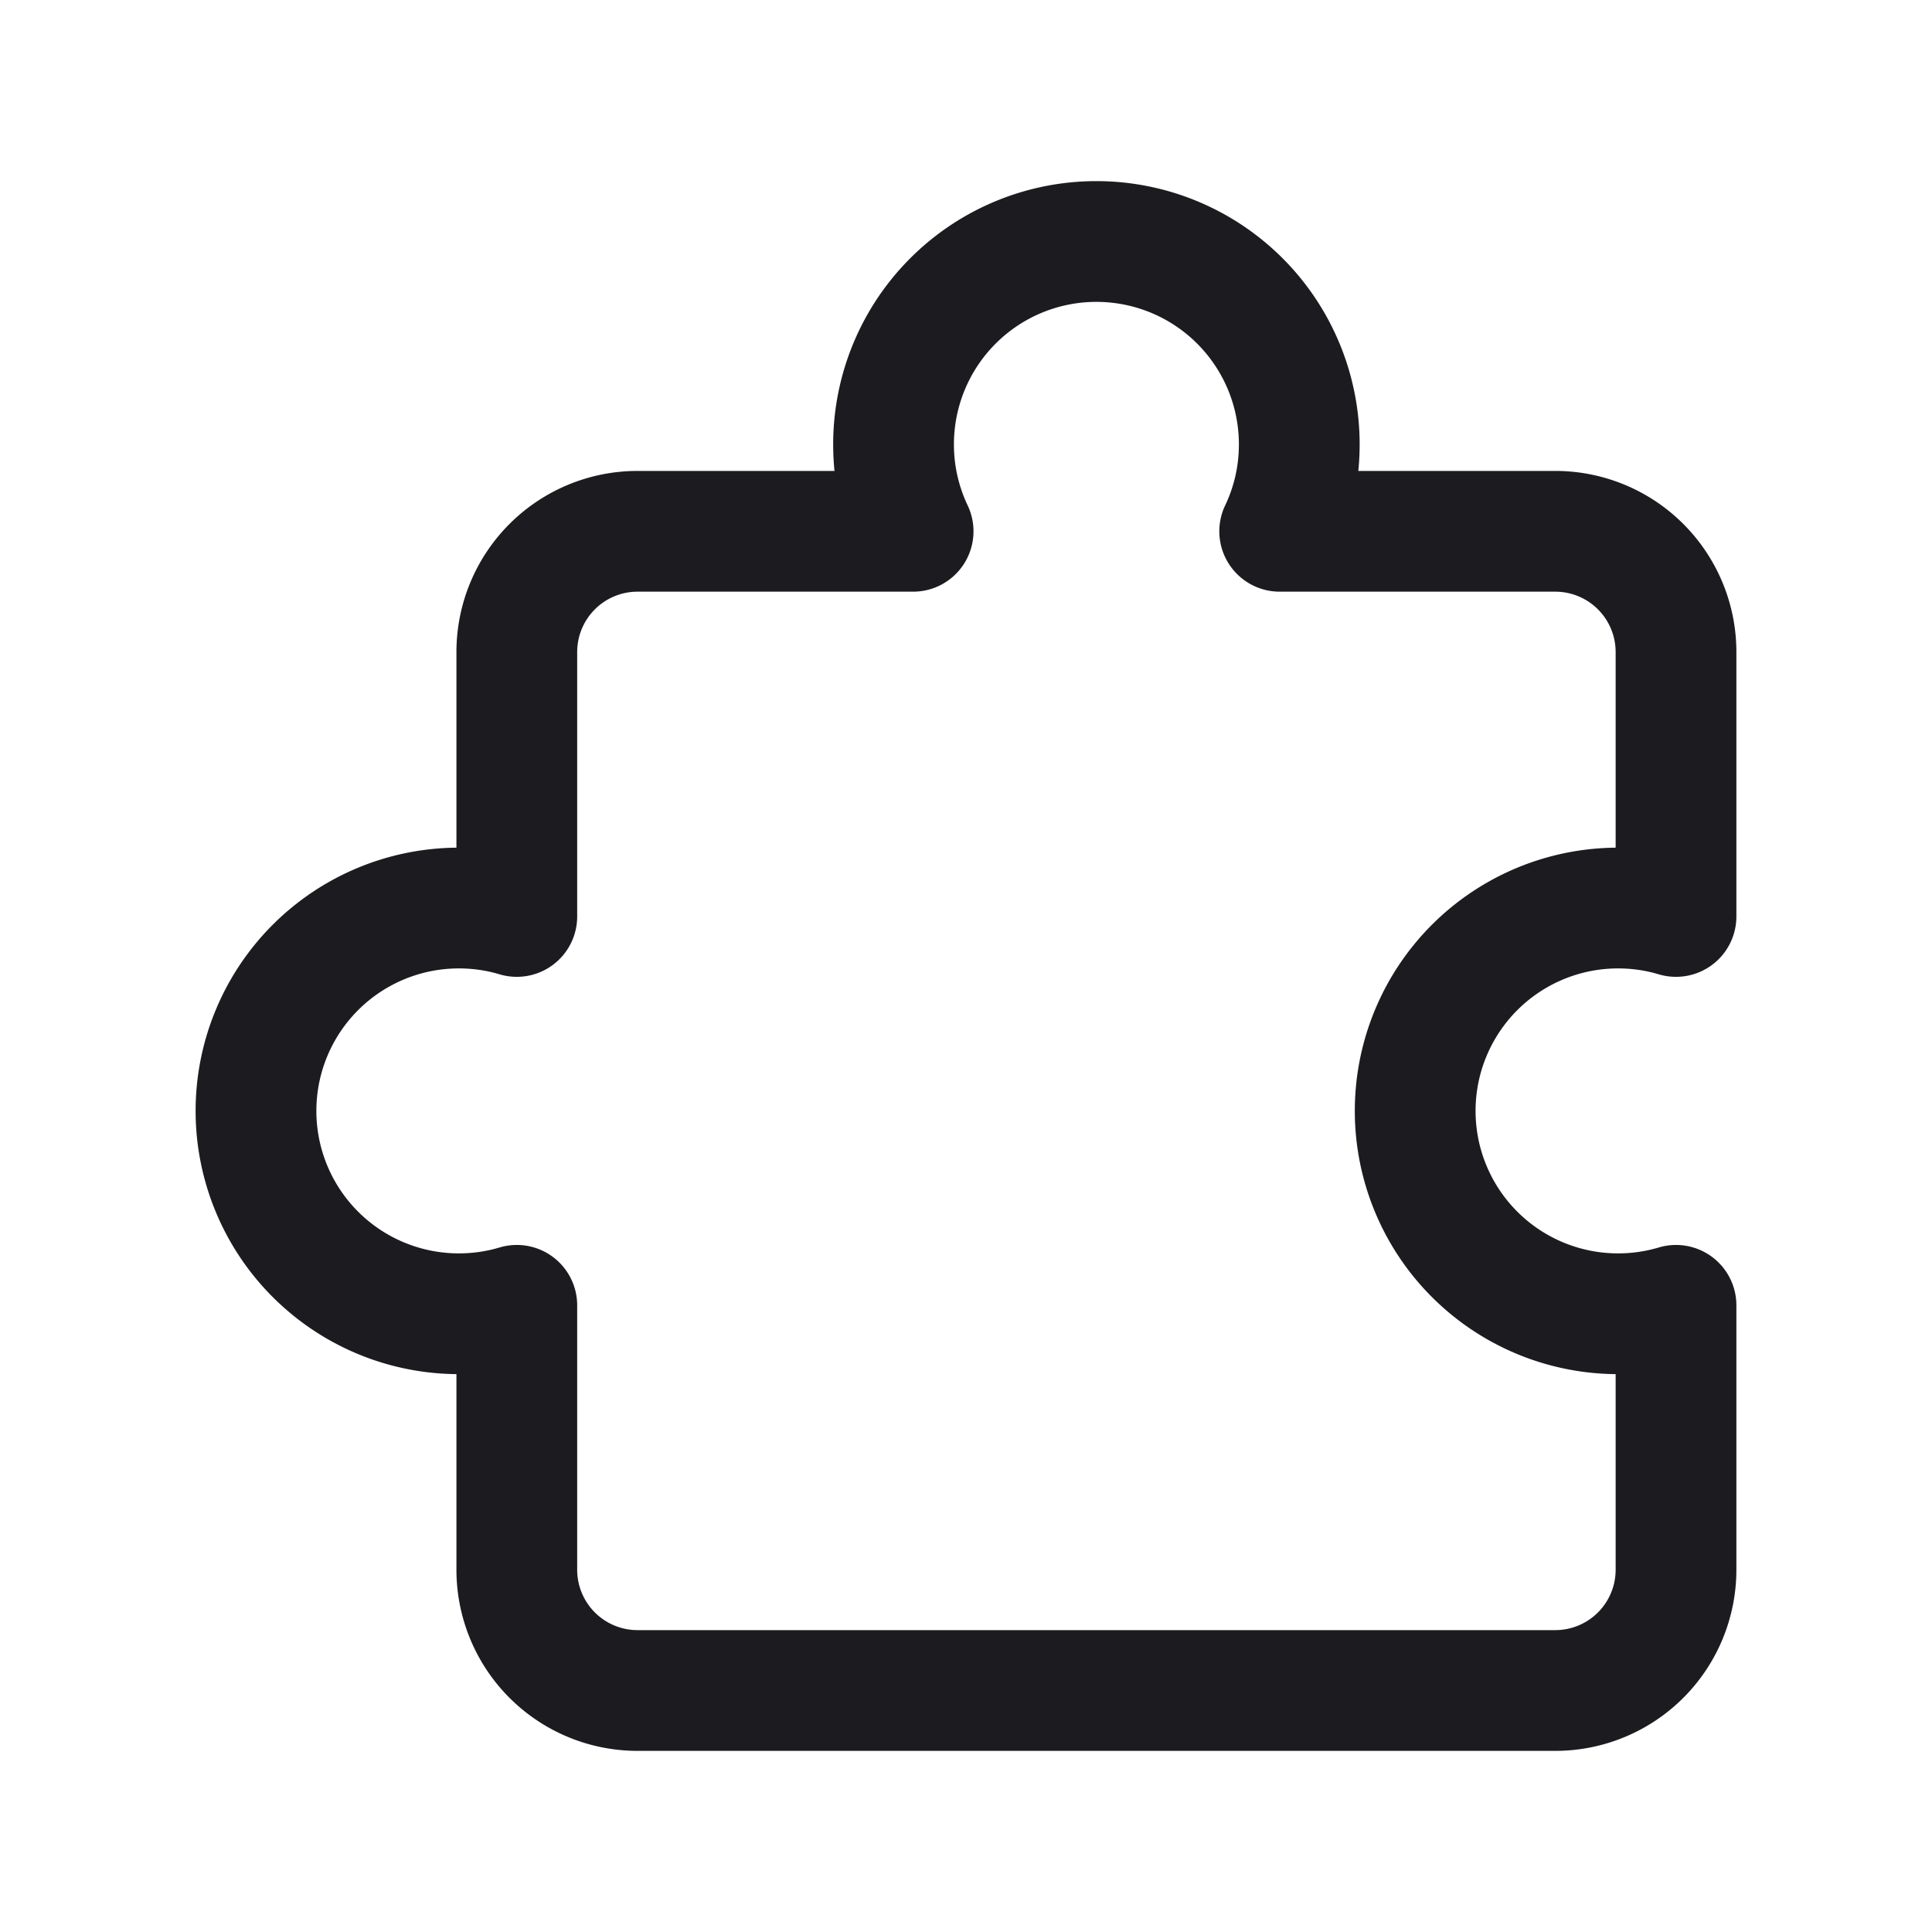 <svg xmlns="http://www.w3.org/2000/svg" width="32" height="32" fill="none"><path fill="#1C1B1F" d="m21.197 8.8-.904-.43a1 1 0 0 0 .904 1.43v-1Zm-6.074 0v1a1 1 0 0 0 .904-1.43l-.904.43ZM8.56 15.18l-.285.958a1 1 0 0 0 1.285-.959h-1Zm0 6.44h1a1 1 0 0 0-1.285-.958l.285.959Zm19.2 0h1a1 1 0 0 0-1.285-.958l.285.959Zm0-6.44-.285.958a1 1 0 0 0 1.285-.959h-1Zm-7.24-7.82c0 .364-.082.706-.227 1.01l1.807.86c.27-.569.42-1.203.42-1.87h-2ZM18.16 5a2.36 2.36 0 0 1 2.36 2.36h2A4.36 4.36 0 0 0 18.16 3v2ZM15.8 7.36A2.36 2.36 0 0 1 18.16 5V3a4.36 4.36 0 0 0-4.36 4.36h2Zm.227 1.01a2.347 2.347 0 0 1-.227-1.01h-2c0 .667.15 1.301.42 1.87l1.807-.86ZM10.56 9.8h4.563v-2H10.56v2Zm-1 1a1 1 0 0 1 1-1v-2a3 3 0 0 0-3 3h2Zm0 4.38V10.8h-2v4.38h2Zm-1.96.86c.236 0 .462.034.675.098l.57-1.917A4.36 4.36 0 0 0 7.6 14.04v2ZM5.24 18.4a2.36 2.36 0 0 1 2.36-2.36v-2a4.36 4.36 0 0 0-4.36 4.36h2Zm2.36 2.36a2.36 2.36 0 0 1-2.36-2.36h-2a4.36 4.36 0 0 0 4.36 4.36v-2Zm.675-.098a2.36 2.36 0 0 1-.675.098v2c.431 0 .85-.063 1.245-.18l-.57-1.918ZM9.56 26v-4.38h-2V26h2Zm1 1a1 1 0 0 1-1-1h-2a3 3 0 0 0 3 3v-2Zm15.2 0h-15.2v2h15.2v-2Zm1-1a1 1 0 0 1-1 1v2a3 3 0 0 0 3-3h-2Zm0-4.38V26h2v-4.38h-2Zm.715-.958a2.359 2.359 0 0 1-.675.098v2c.431 0 .85-.063 1.245-.18l-.57-1.918Zm-.675.098a2.36 2.36 0 0 1-2.36-2.36h-2a4.36 4.36 0 0 0 4.36 4.36v-2Zm-2.36-2.36a2.36 2.36 0 0 1 2.36-2.36v-2a4.36 4.36 0 0 0-4.36 4.36h2Zm2.36-2.36c.236 0 .462.034.675.098l.57-1.917a4.36 4.36 0 0 0-1.245-.181v2Zm-.04-5.24v4.38h2V10.8h-2Zm-1-1a1 1 0 0 1 1 1h2a3 3 0 0 0-3-3v2Zm-4.563 0h4.563v-2h-4.563v2Z"/></svg>